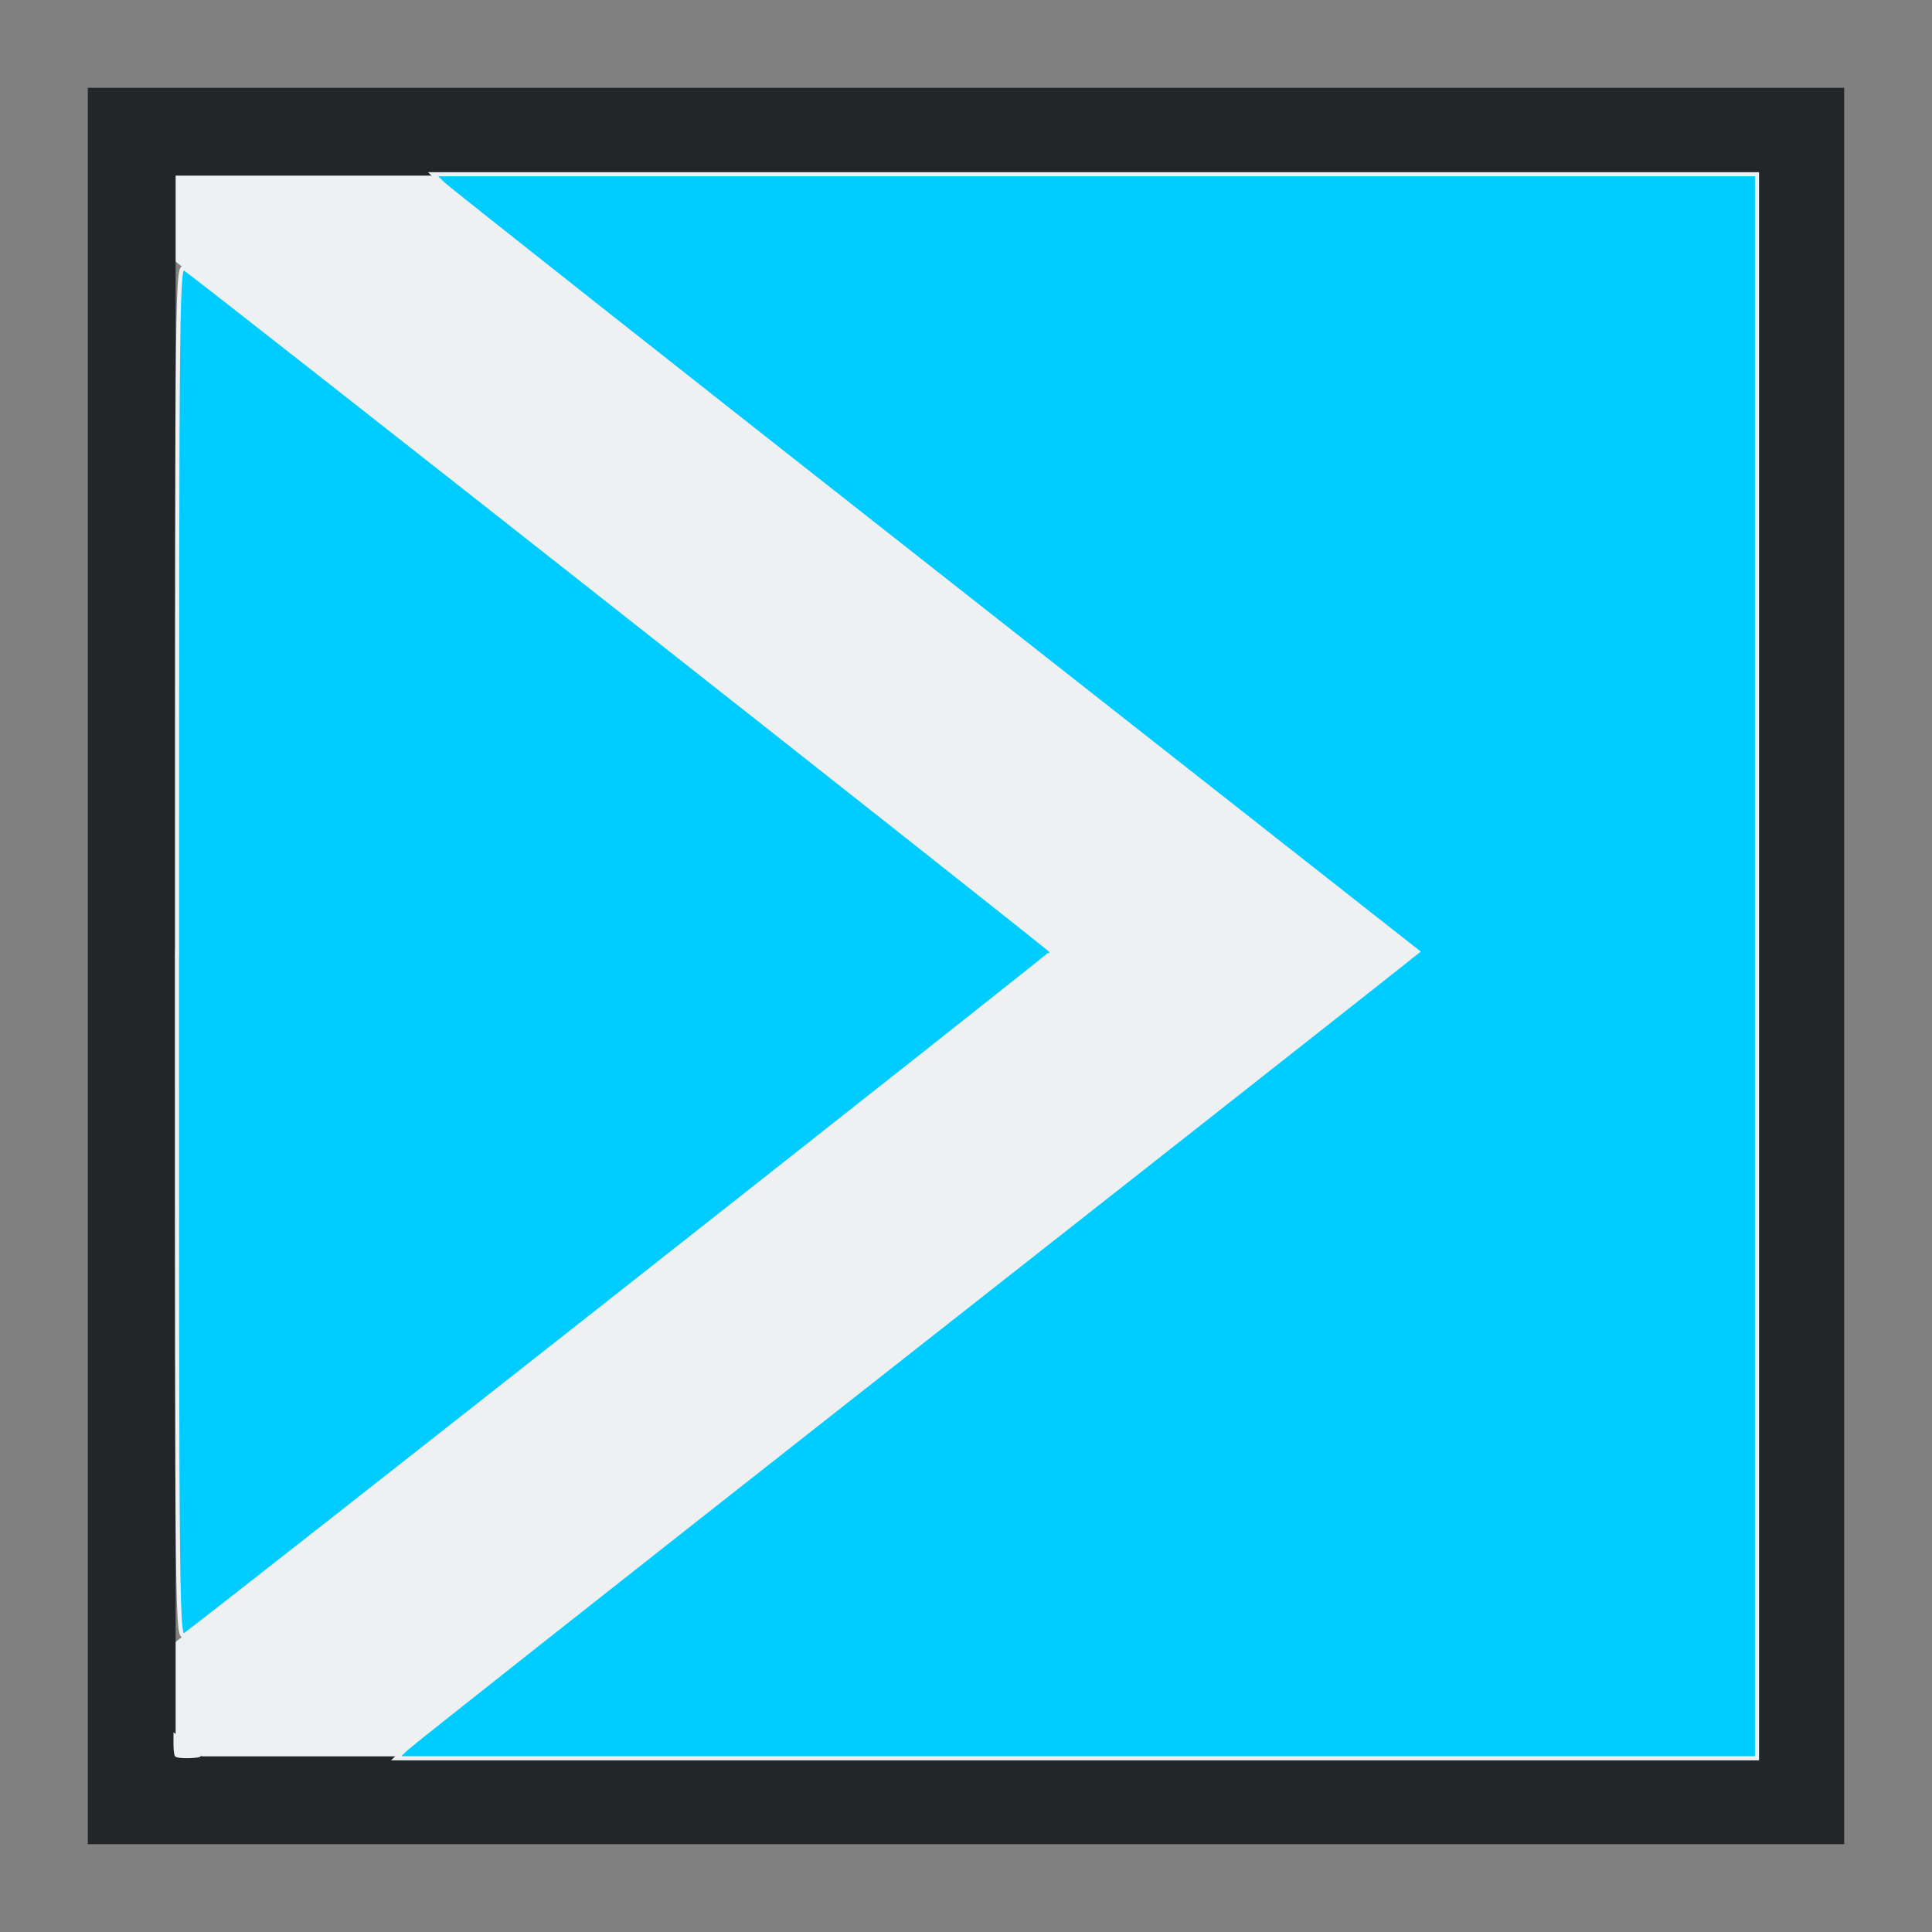 <?xml version="1.0" encoding="UTF-8"?>
<svg version="1.1" viewBox="0 0 22 22" xmlns="http://www.w3.org/2000/svg"><rect x="0" y="0" width="22" height="22" fill="#808080" stroke="none"/><defs><style type="text/css">.ColorScheme-Text {
        color:#eff0f1;
      }</style></defs><path class="ColorScheme-Text" d="m3.407 1.634-1.034 0.813 10.665 8.391-10.665 8.391 1.034 0.813 11.699-9.204-11.699-9.204" color="#eff0f1" fill="#eff0f1" stroke="#eff0f1" stroke-width="1.297"/><rect x="1.5" y="1.5" width="19" height="19" fill="none" stroke="#232629" stroke-width="1"/><g stroke="#eff0f1"><path d="m2.003 19.993c-0.009-0.009-0.016-0.067-0.016-0.13v-0.114l0.139 0.107c0.076 0.059 0.145 0.117 0.153 0.13 0.016 0.026-0.251 0.033-0.276 0.007z" fill="#eff0f1" stroke-width=".023"/><path d="m2.016 10.839c0-7.808 3.952e-4 -7.842 0.092-7.778 0.222 0.153 9.876 7.757 9.876 7.778-1.75e-4 0.021-9.65 7.62-9.877 7.778-0.091 0.064-0.092 0.015-0.092-7.778z" fill="#0cf" stroke-width=".047"/><path d="m4.627 19.911c0.064-0.061 2.433-1.931 5.266-4.157s5.397-4.243 5.699-4.483l0.549-0.435-5.49-4.315c-3.019-2.373-5.542-4.365-5.605-4.426l-0.115-0.111h15.076v18.038h-15.496z" fill="#0cf" stroke-width=".047"/></g></svg>

